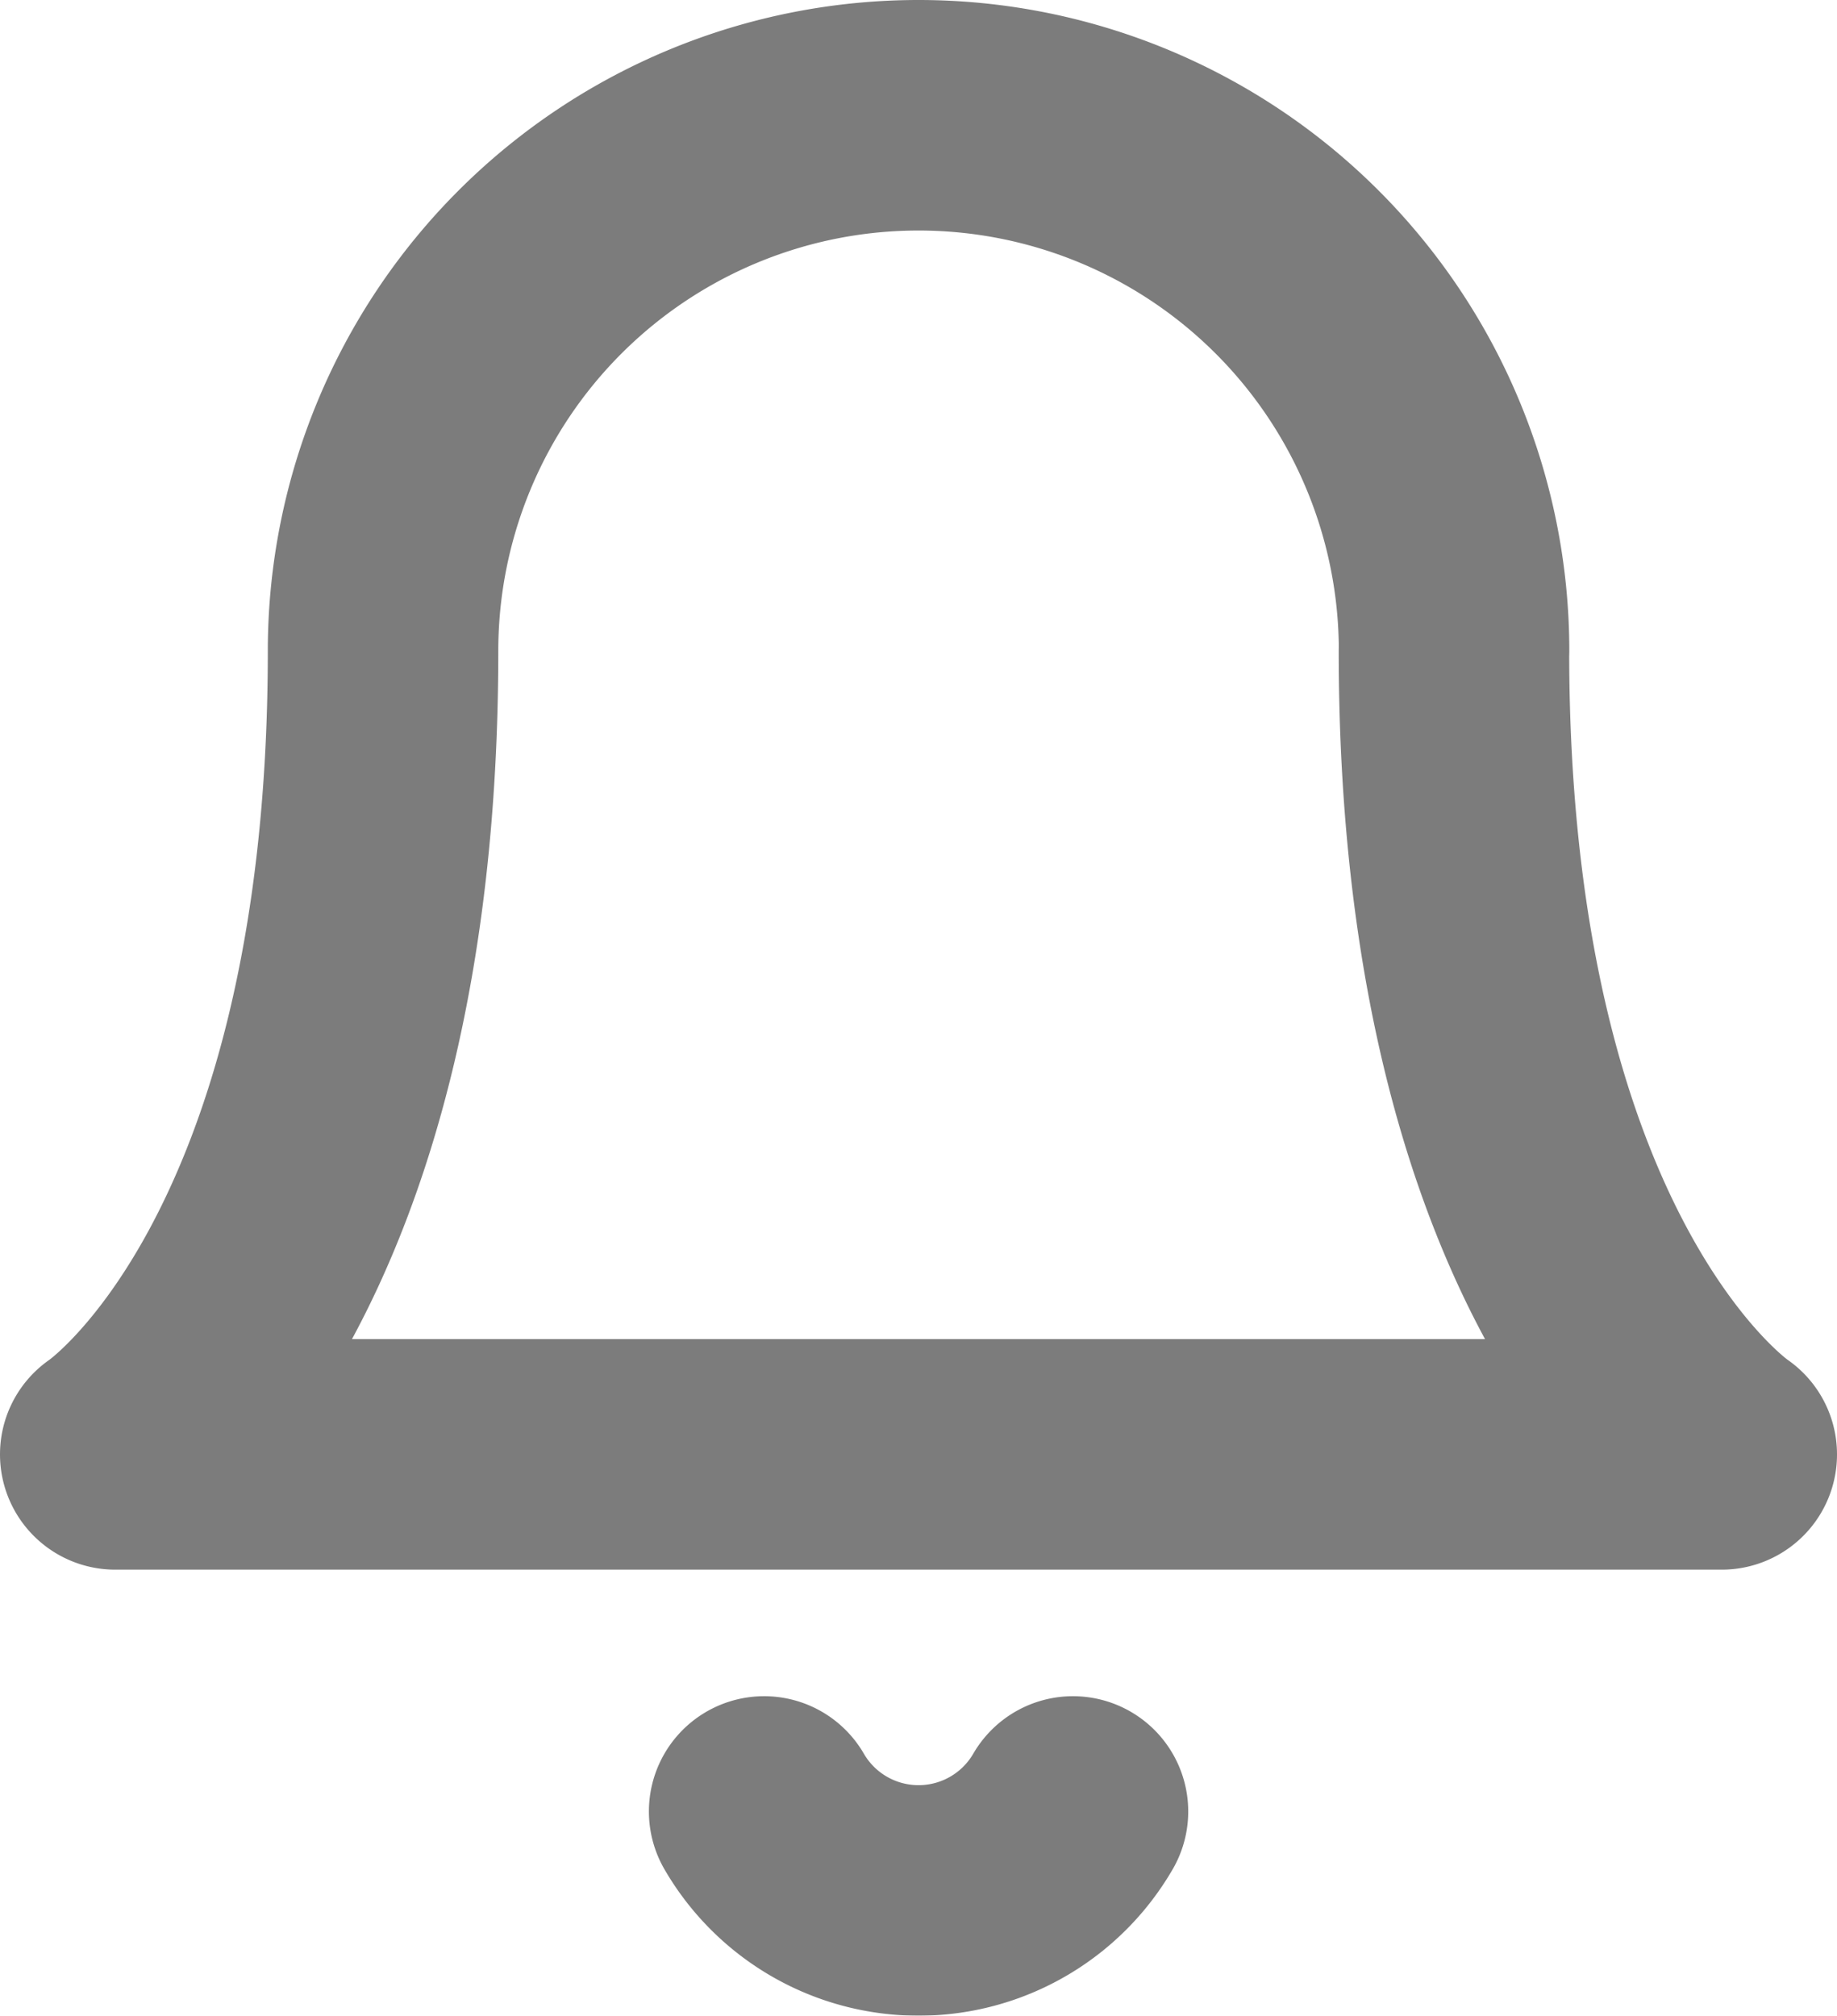<svg xmlns="http://www.w3.org/2000/svg" width="15.941" height="17.488" viewBox="0 0 15.941 17.488"><defs><style>.a{opacity:0.514;}.b{fill:none;stroke:#000;stroke-linecap:round;stroke-linejoin:round;stroke-width:2px;}</style></defs><g class="a" transform="translate(-2 -1)"><path class="b" d="M14.618,6.647a4.647,4.647,0,1,0-9.294,0C5.324,12.069,3,13.618,3,13.618H16.941s-2.324-1.549-2.324-6.971" transform="translate(0 0)"/><path class="b" d="M12.95,21a1.549,1.549,0,0,1-2.68,0" transform="translate(-1.639 -4.284)"/></g></svg>